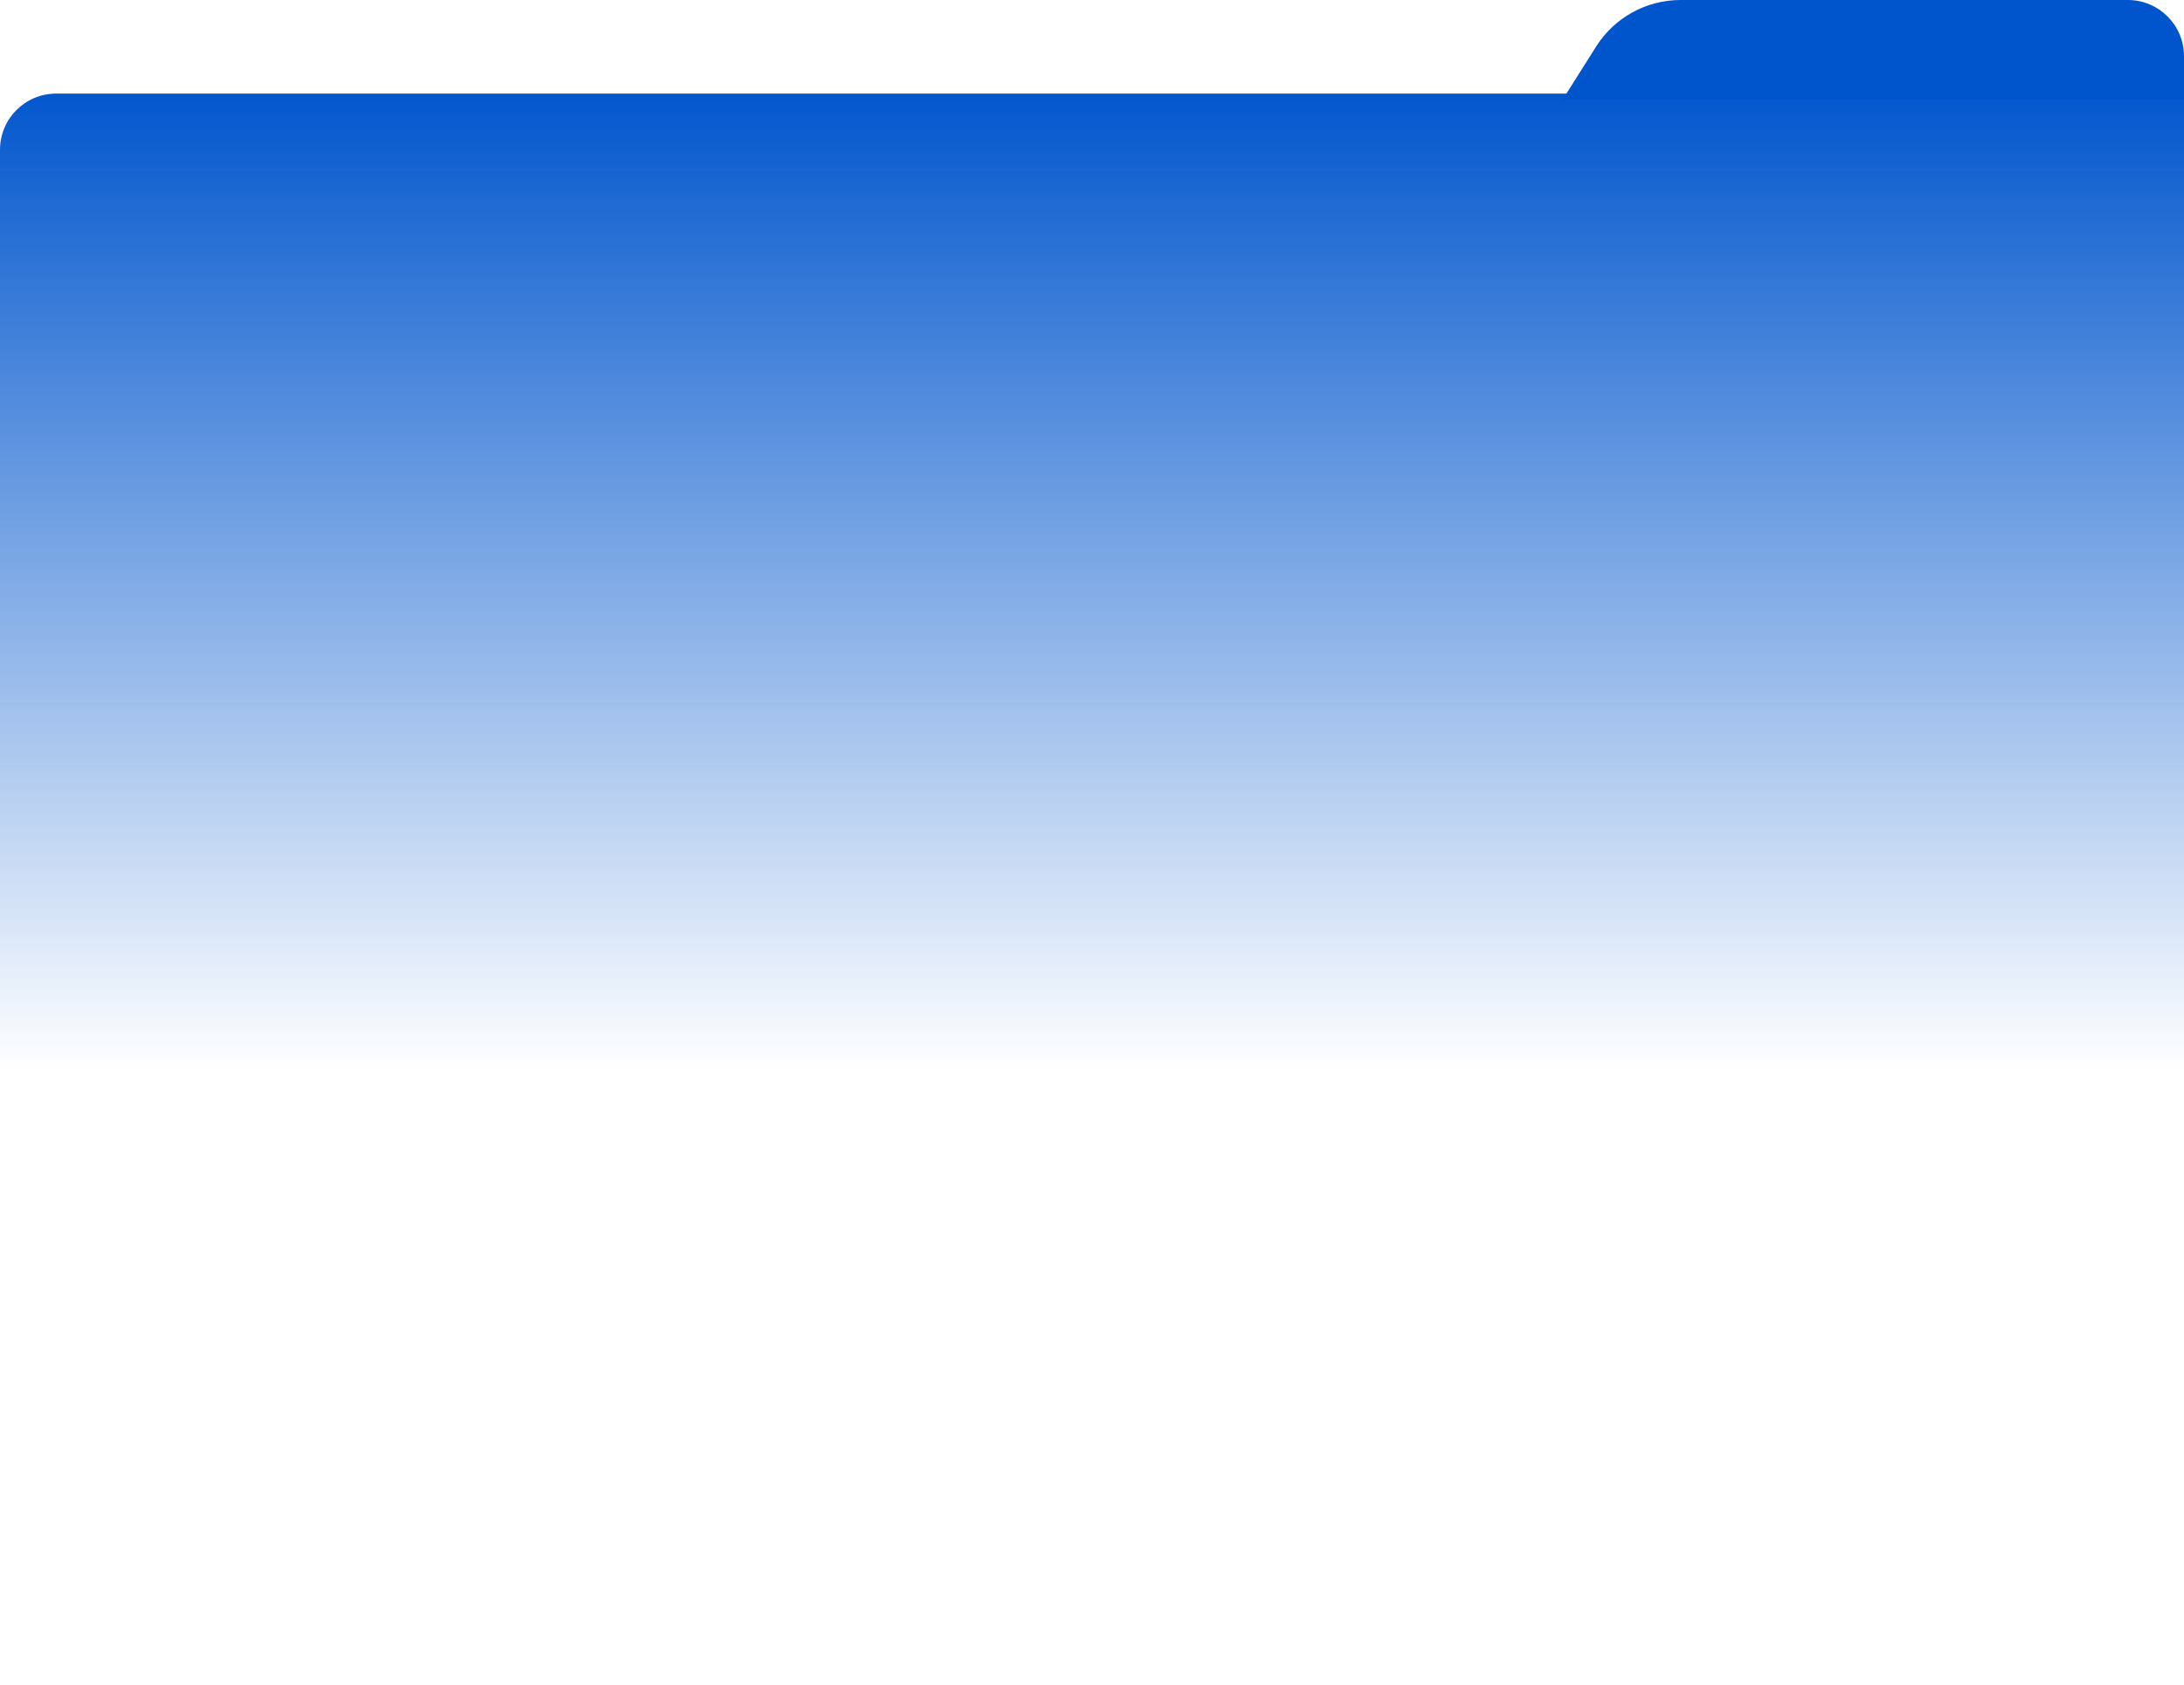 <svg xmlns="http://www.w3.org/2000/svg" width="350" height="270" viewBox="0 0 350 270"><defs><linearGradient id="a" x1="50%" x2="50%" y1="0%" y2="46.66%"><stop offset="0%" stop-color="#0055CD"/><stop offset="100%" stop-color="#0055CD" stop-opacity="0"/></linearGradient></defs><path fill="url(#a)" d="M0 24C0 19.029 4.029 15 9 15H350V270C350 350 350 350 0 270"/><path fill="#0055CD" d="M350 16V9C350 4.029 345.971 0 341 0H269.32C263.83 0 258.722 2.815 255.791 7.458L250.398 16H350Z"/></svg>